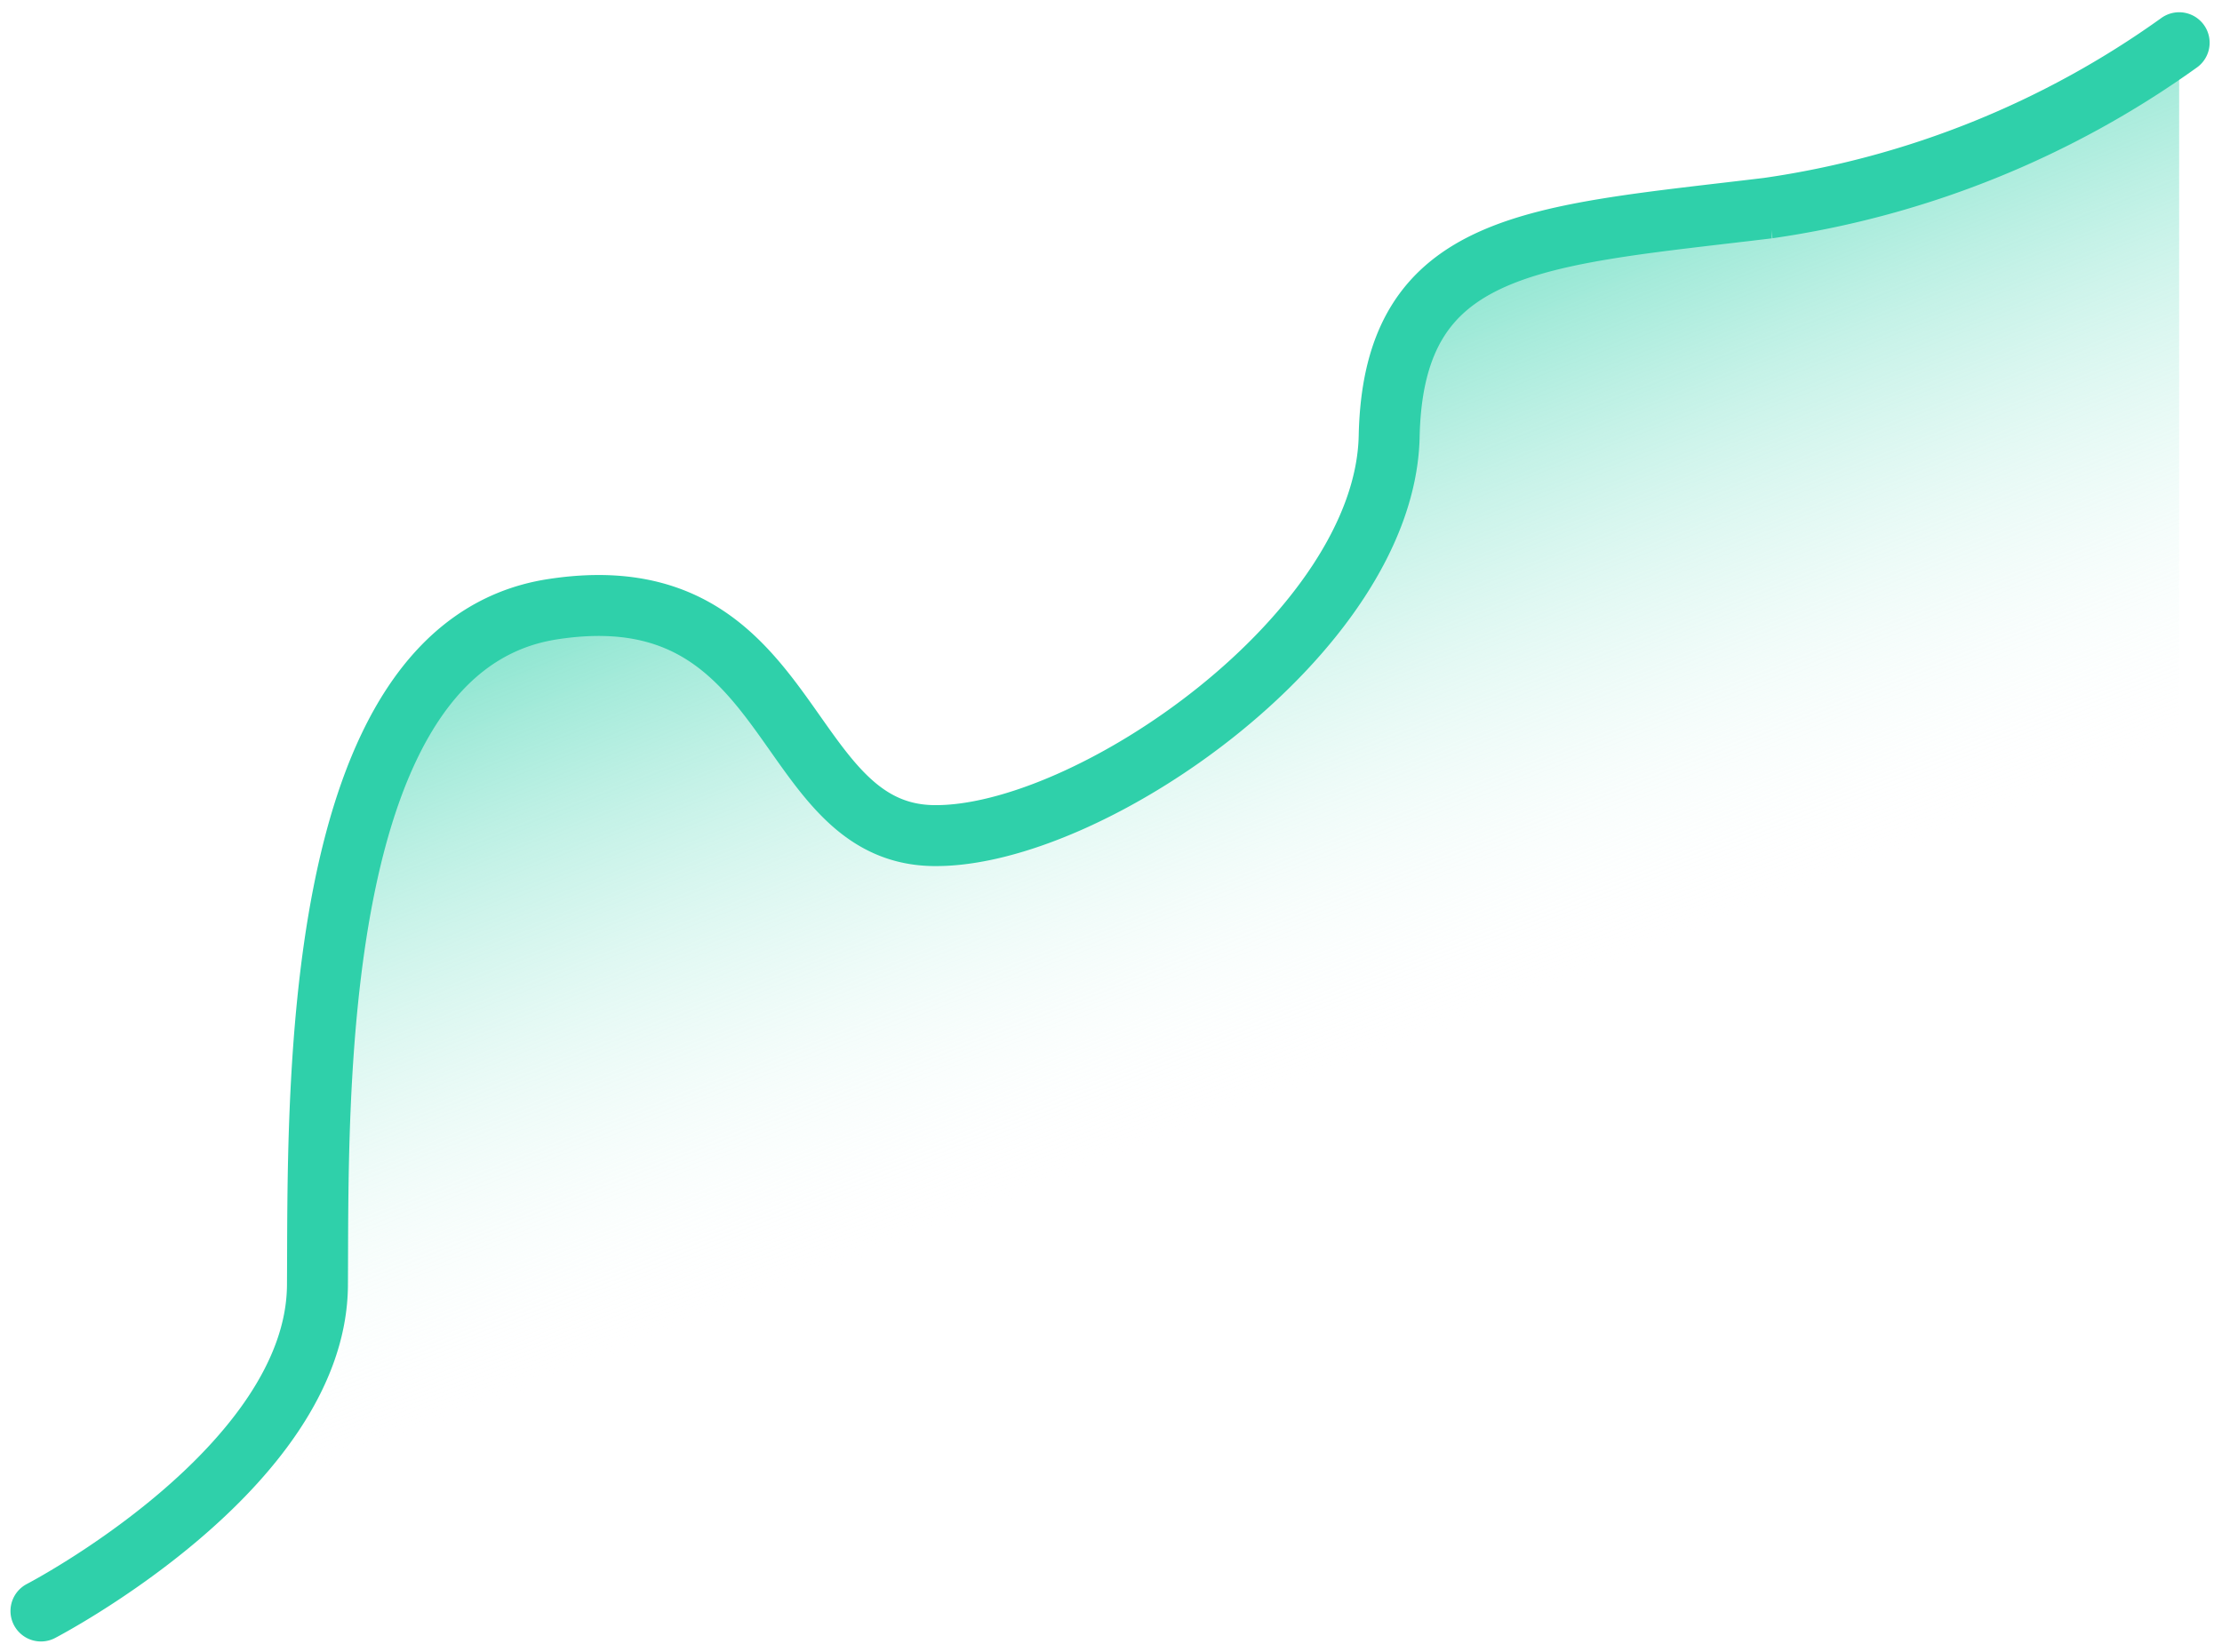 <svg xmlns="http://www.w3.org/2000/svg" xmlns:xlink="http://www.w3.org/1999/xlink" width="72.914" height="54.221" viewBox="0 0 72.914 54.221"><defs><style>.a{fill:url(#a);}.b{fill:none;stroke:#2fd0aa;stroke-linecap:round;stroke-width:2px;}</style><linearGradient id="a" x1="0.272" y1="0.184" x2="0.545" y2="0.694" gradientUnits="objectBoundingBox"><stop offset="0" stop-color="#2fd0aa"/><stop offset="1" stop-color="#fff" stop-opacity="0"/></linearGradient></defs><g transform="translate(-252.756 -56.076)"><path class="a" d="M254.1,108.949s9.033-4.687,9.073-10.692-.336-20.938,7.708-22.185,7.391,7.341,12.49,7.428,14.833-6.645,14.97-13.106,4.8-6.564,12.437-7.488a30.614,30.614,0,0,0,13.486-5.428v51.378Z"/><path class="b" d="M254.1,108.949s9.033-4.687,9.073-10.692-.336-20.938,7.708-22.185,7.391,7.341,12.49,7.428,14.833-6.645,14.97-13.106,4.8-6.564,12.437-7.488a30.614,30.614,0,0,0,13.486-5.428"/></g></svg>